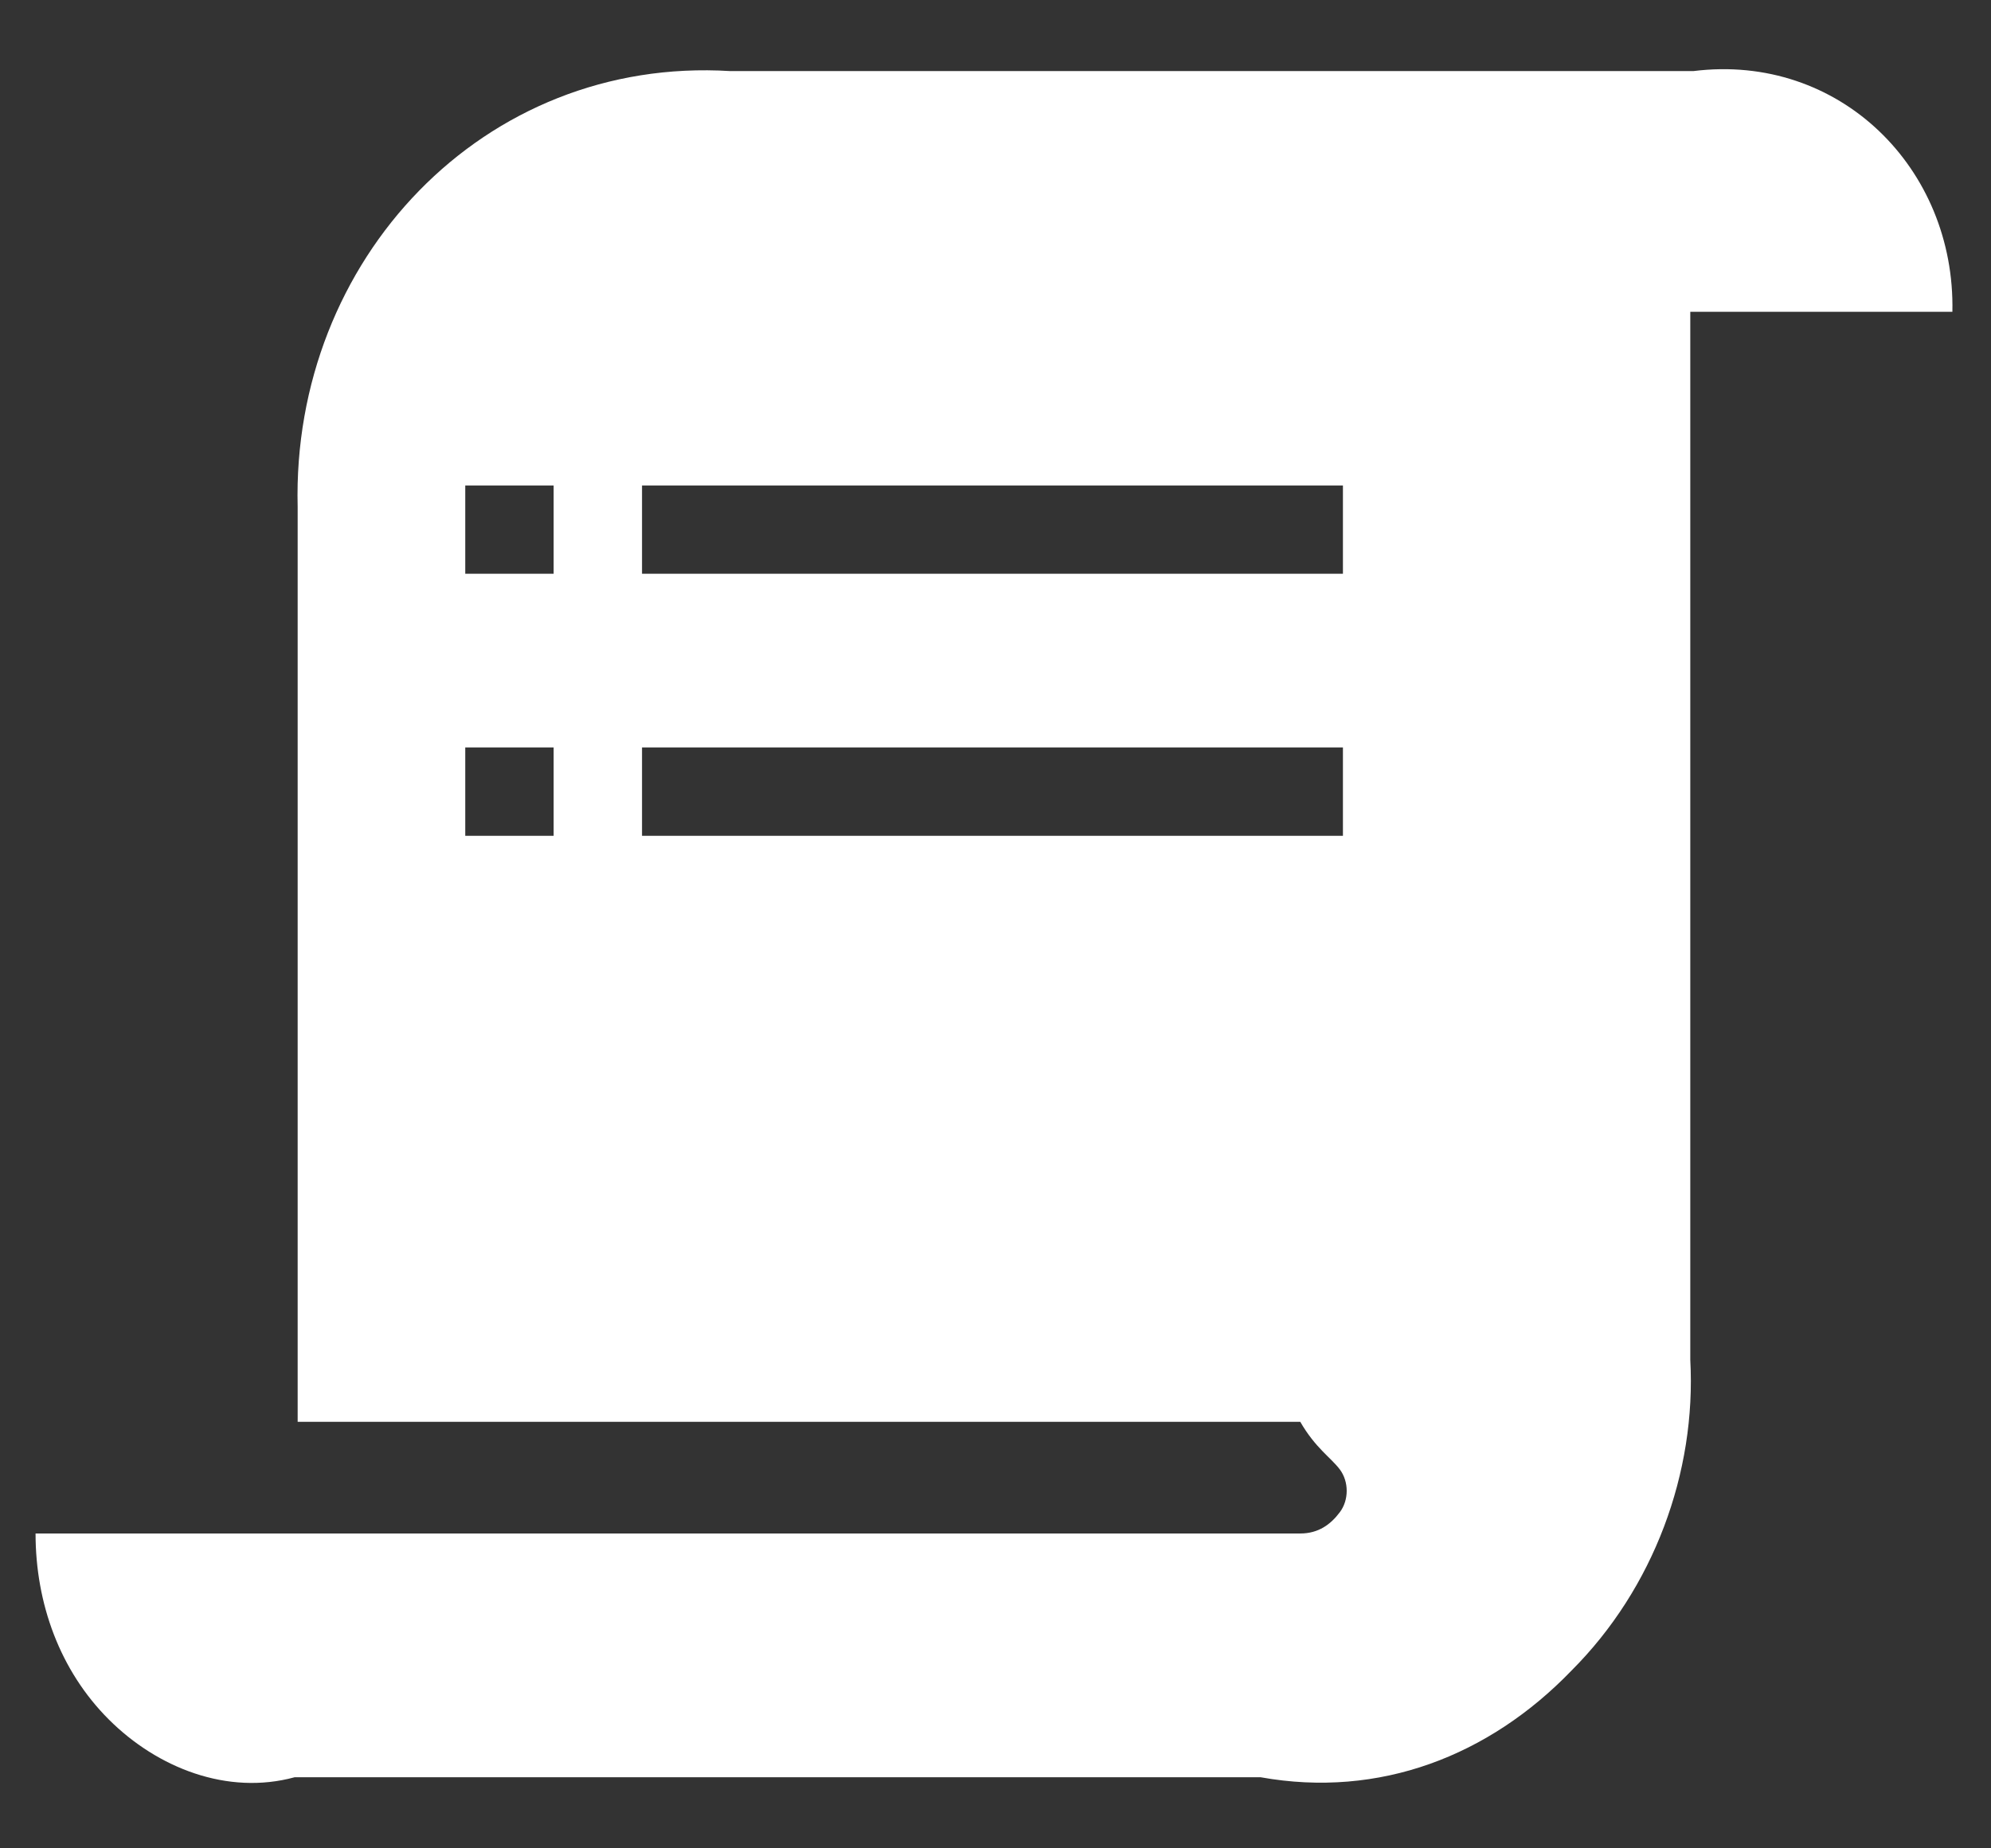 ﻿<?xml version="1.0" encoding="utf-8"?>
<svg version="1.1" xmlns:xlink="http://www.w3.org/1999/xlink" width="28px" height="26px" xmlns="http://www.w3.org/2000/svg">
  <rect width="100%" height="100%" fill="#333333" stroke="none"/>
  <g transform="matrix(1 0 0 1 -259 -1481 )">
    <path d="M 27.457 4.386  C 27.5 2.371  25.871 0.743  23.814 1  L 10.271 1  C 6.8 0.786  4.1 3.657  4.186 7.129  L 4.186 20  L 18.286 20  C 18.5 20.371  18.714 20.5  18.843 20.671  C 18.971 20.843  18.971 21.1  18.843 21.271  C 18.714 21.443  18.543 21.571  18.286 21.571  L 0.5 21.571  C 0.5 22.557  0.843 23.5  1.529 24.186  C 2.214 24.871  3.2 25.257  4.143 25  L 17.729 25  C 19.4 25.3  20.943 24.7  22.1 23.5  C 23.257 22.343  23.857 20.714  23.771 19.129  L 23.771 4.386  L 27.457 4.386  Z M 7.786 10.514  L 7.786 11.757  L 6.543 11.757  L 6.543 10.514  L 7.786 10.514  Z M 7.786 6.829  C 7.786 6.871  7.786 8.071  7.786 8.071  L 6.543 8.071  L 6.543 6.829  L 7.786 6.829  Z M 18.886 10.514  L 18.886 11.757  L 9.029 11.757  L 9.029 10.514  L 18.886 10.514  Z M 18.886 6.829  C 18.886 6.871  18.886 8.071  18.886 8.071  L 9.029 8.071  L 9.029 6.829  L 18.886 6.829  Z " fill-rule="nonzero" fill="#ffffff" stroke="none" transform="matrix(1 0 0 1 259 1481 )" />
  </g>
</svg>